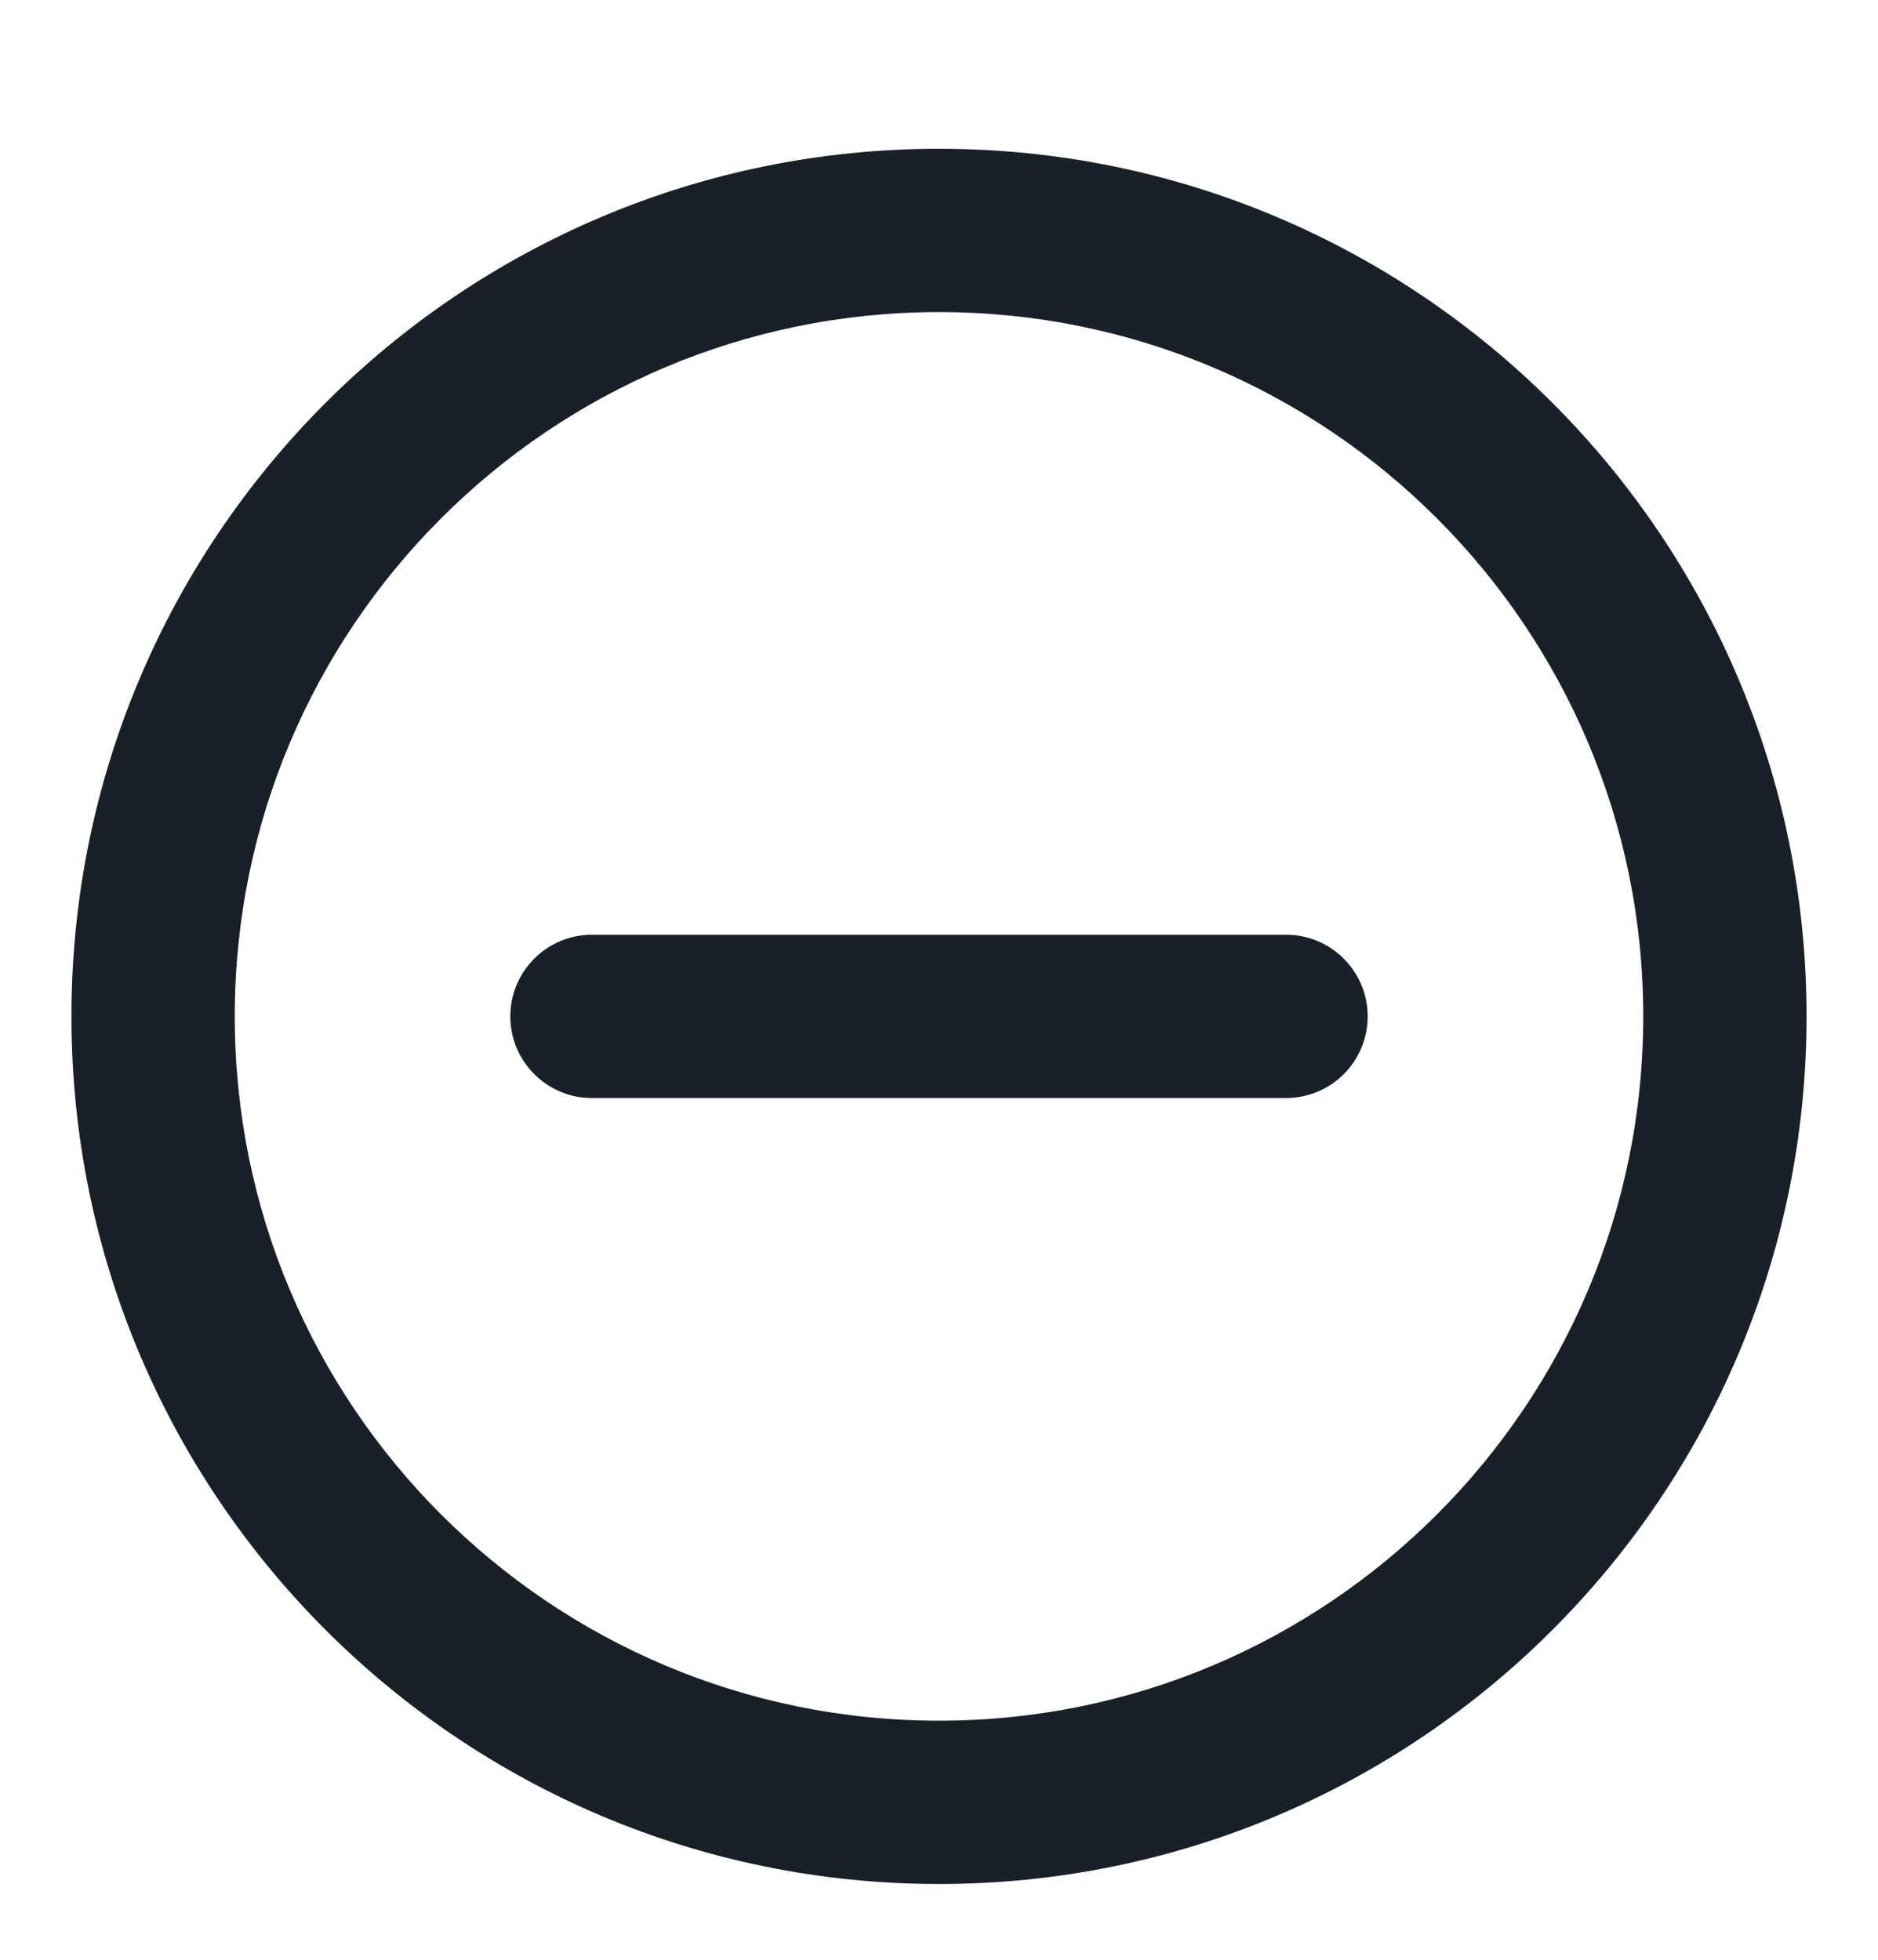 <svg width="23" height="24" viewBox="0 0 23 24" fill="none" xmlns="http://www.w3.org/2000/svg">
<path fill-rule="evenodd" clip-rule="evenodd" d="M11.5 21.072C16.264 21.072 20.125 17.211 20.125 12.447C20.125 7.684 16.264 3.822 11.5 3.822C6.737 3.822 2.875 7.684 2.875 12.447C2.875 17.211 6.737 21.072 11.5 21.072ZM11.5 23.072C17.368 23.072 22.125 18.315 22.125 12.447C22.125 6.579 17.368 1.822 11.5 1.822C5.632 1.822 0.875 6.579 0.875 12.447C0.875 18.315 5.632 23.072 11.5 23.072Z" fill="#192028"/>
<path fill-rule="evenodd" clip-rule="evenodd" d="M6.25 12.447C6.25 11.895 6.698 11.447 7.25 11.447H15.75C16.302 11.447 16.75 11.895 16.75 12.447C16.75 13 16.302 13.447 15.75 13.447H7.25C6.698 13.447 6.25 13 6.25 12.447Z" fill="#192028"/>
</svg>
